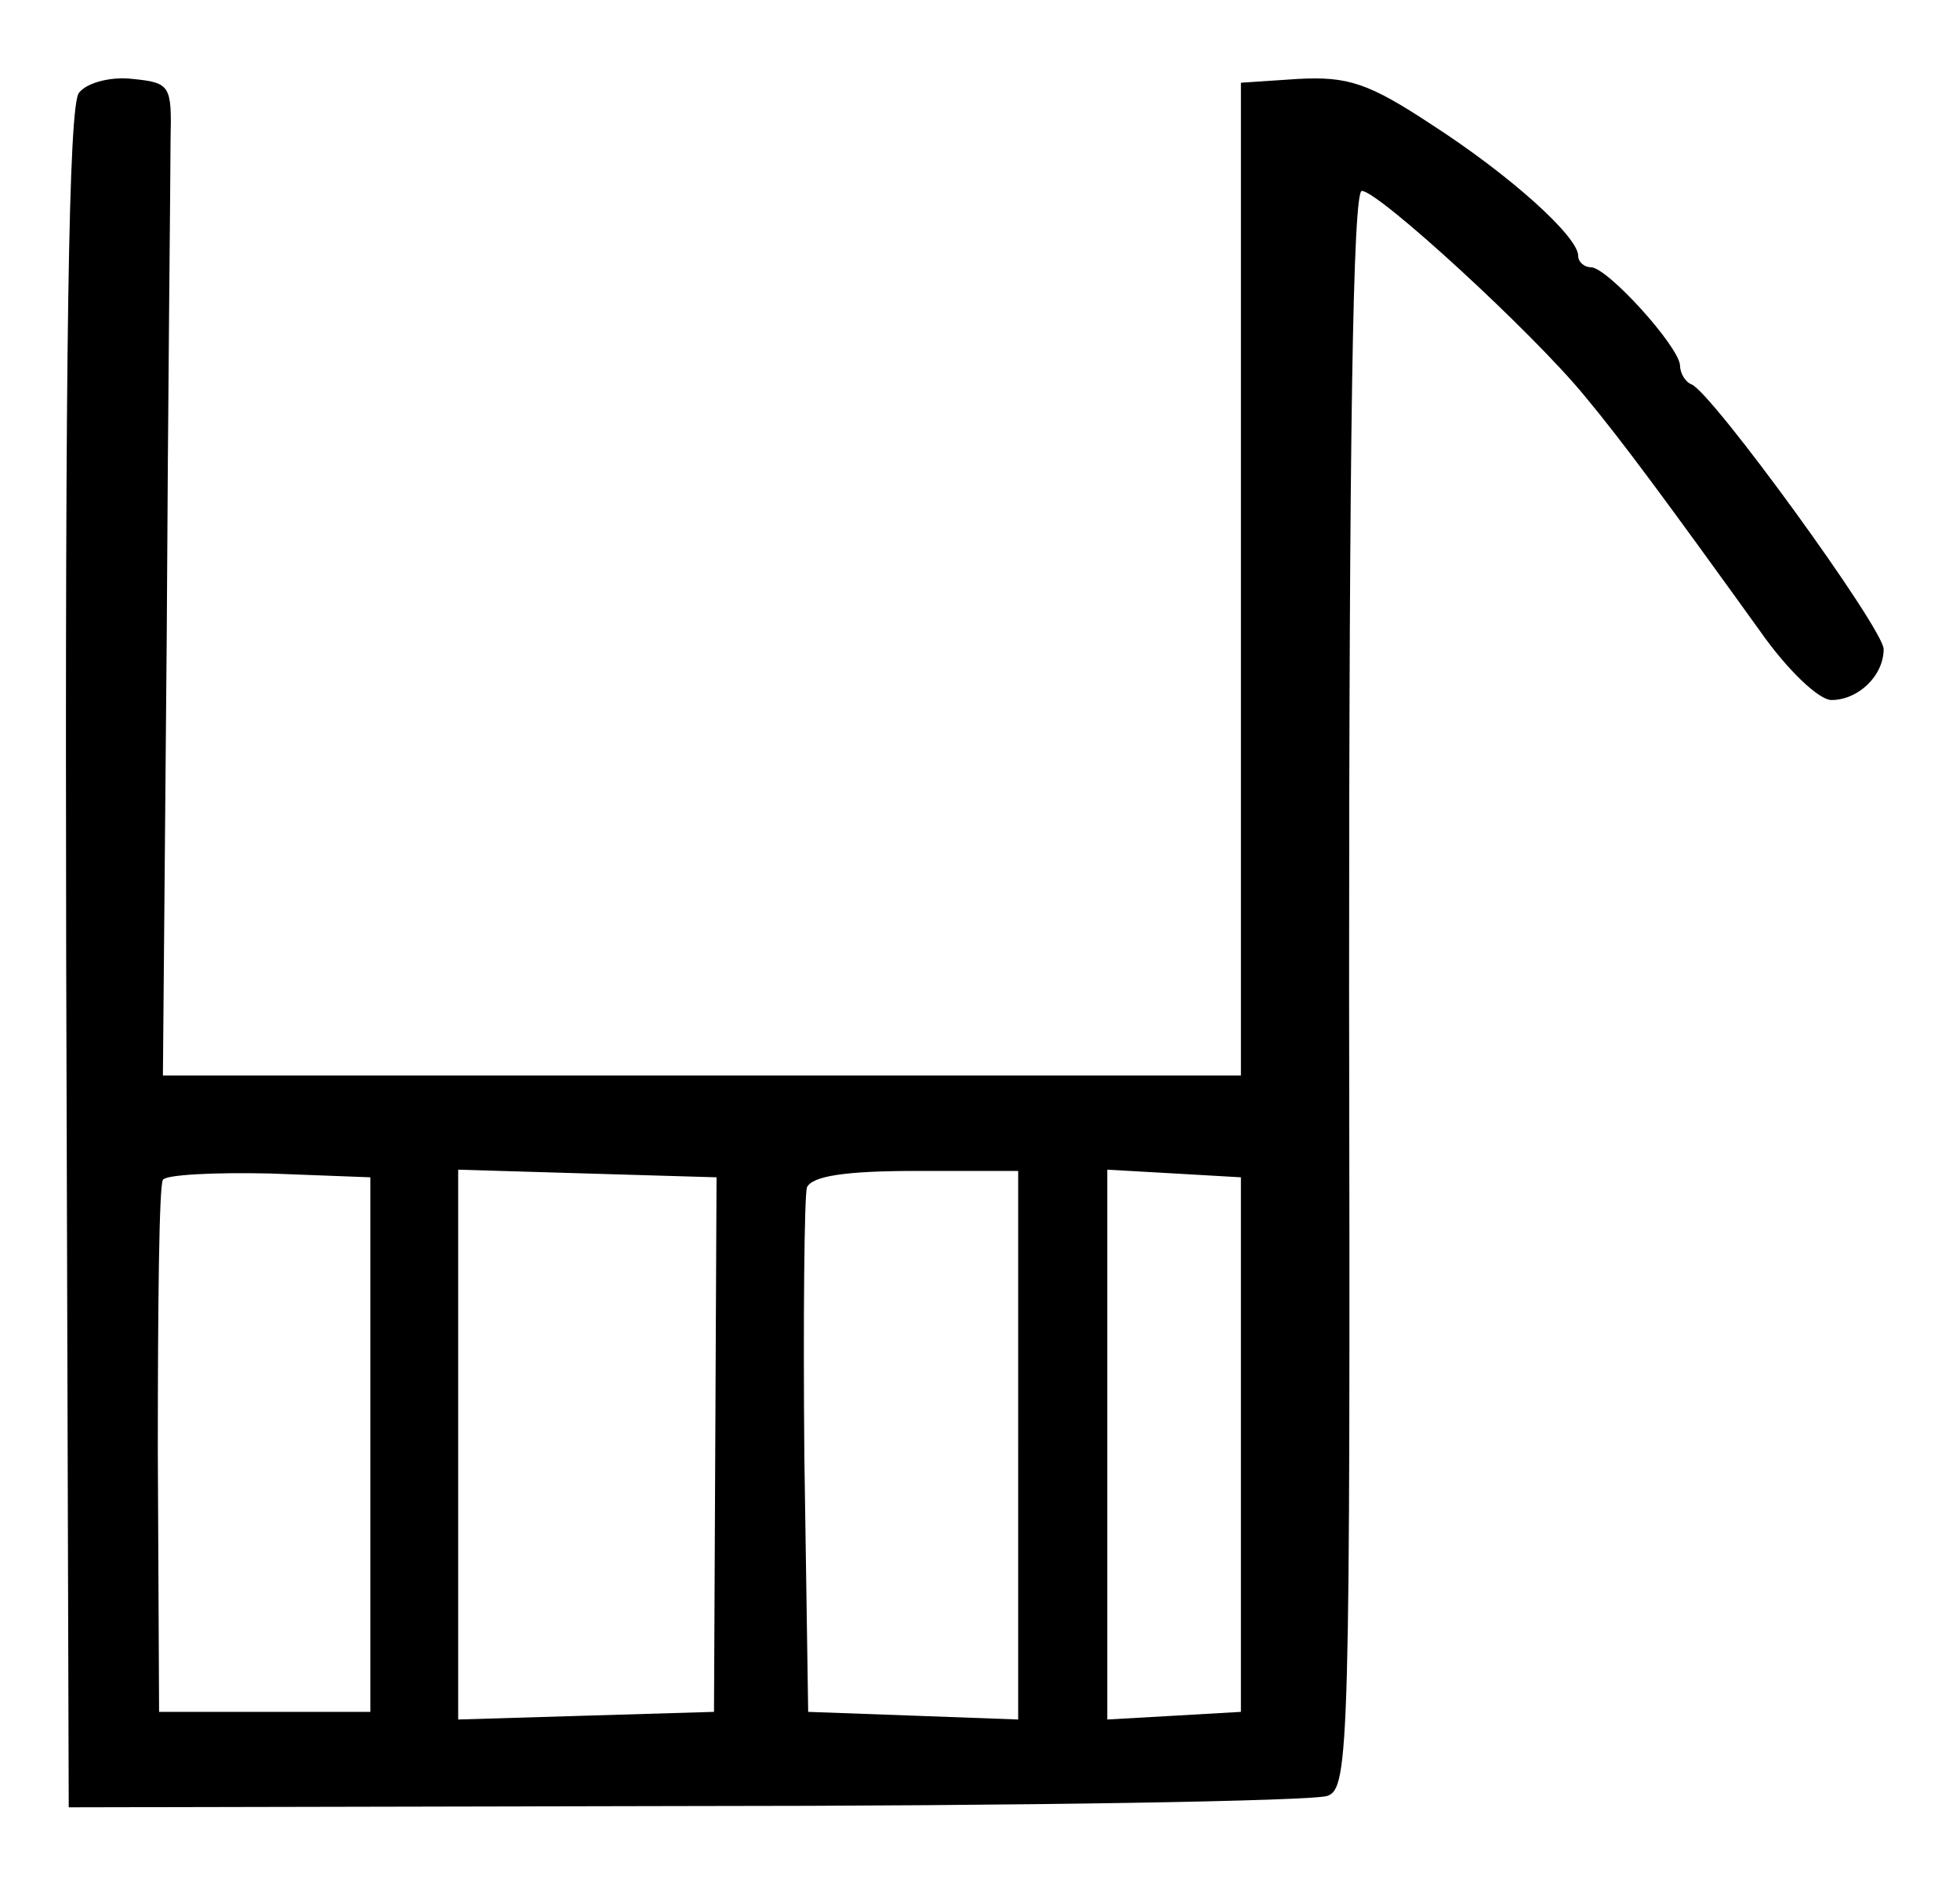 <?xml version="1.0" standalone="no"?>
<!DOCTYPE svg PUBLIC "-//W3C//DTD SVG 20010904//EN"
 "http://www.w3.org/TR/2001/REC-SVG-20010904/DTD/svg10.dtd">
<svg version="1.0" xmlns="http://www.w3.org/2000/svg"
 width="154pt" height="148pt" viewBox="0 0 154 148"
 preserveAspectRatio="xMidYMid meet">
<g transform="translate(0,148) scale(0.1,-0.1)"
fill="#000000" stroke="none">
<path d="M62 1407 c-8 -10 -11 -196 -10 -680 l2 -667 485 1 c267 0 494 4 504
8 17 6 18 38 17 634 0 433 3 627 10 627 13 0 134 -111 175 -161 30 -36 66 -85
138 -185 21 -30 46 -54 56 -54 21 0 41 19 41 40 0 16 -135 202 -151 208 -5 2
-9 9 -9 15 -1 15 -57 77 -70 77 -5 0 -10 4 -10 9 0 15 -53 63 -115 103 -50 33
-66 38 -105 36 l-45 -3 0 -390 0 -390 -424 0 -423 0 3 345 c1 190 3 365 3 390
1 43 0 45 -30 48 -17 2 -36 -3 -42 -11z m229 -1062 l0 -210 -83 0 -83 0 -1
205 c0 113 1 209 4 213 2 4 40 6 84 5 l79 -3 0 -210z m271 0 l-1 -210 -101 -3
-100 -3 0 216 0 216 101 -3 102 -3 -1 -210z m238 0 l0 -216 -82 3 -83 3 -3
200 c-1 110 0 205 2 212 4 9 30 13 86 13 l80 0 0 -215z m175 0 l0 -210 -52 -3
-53 -3 0 216 0 216 53 -3 52 -3 0 -210z"/>
</g>
</svg>
